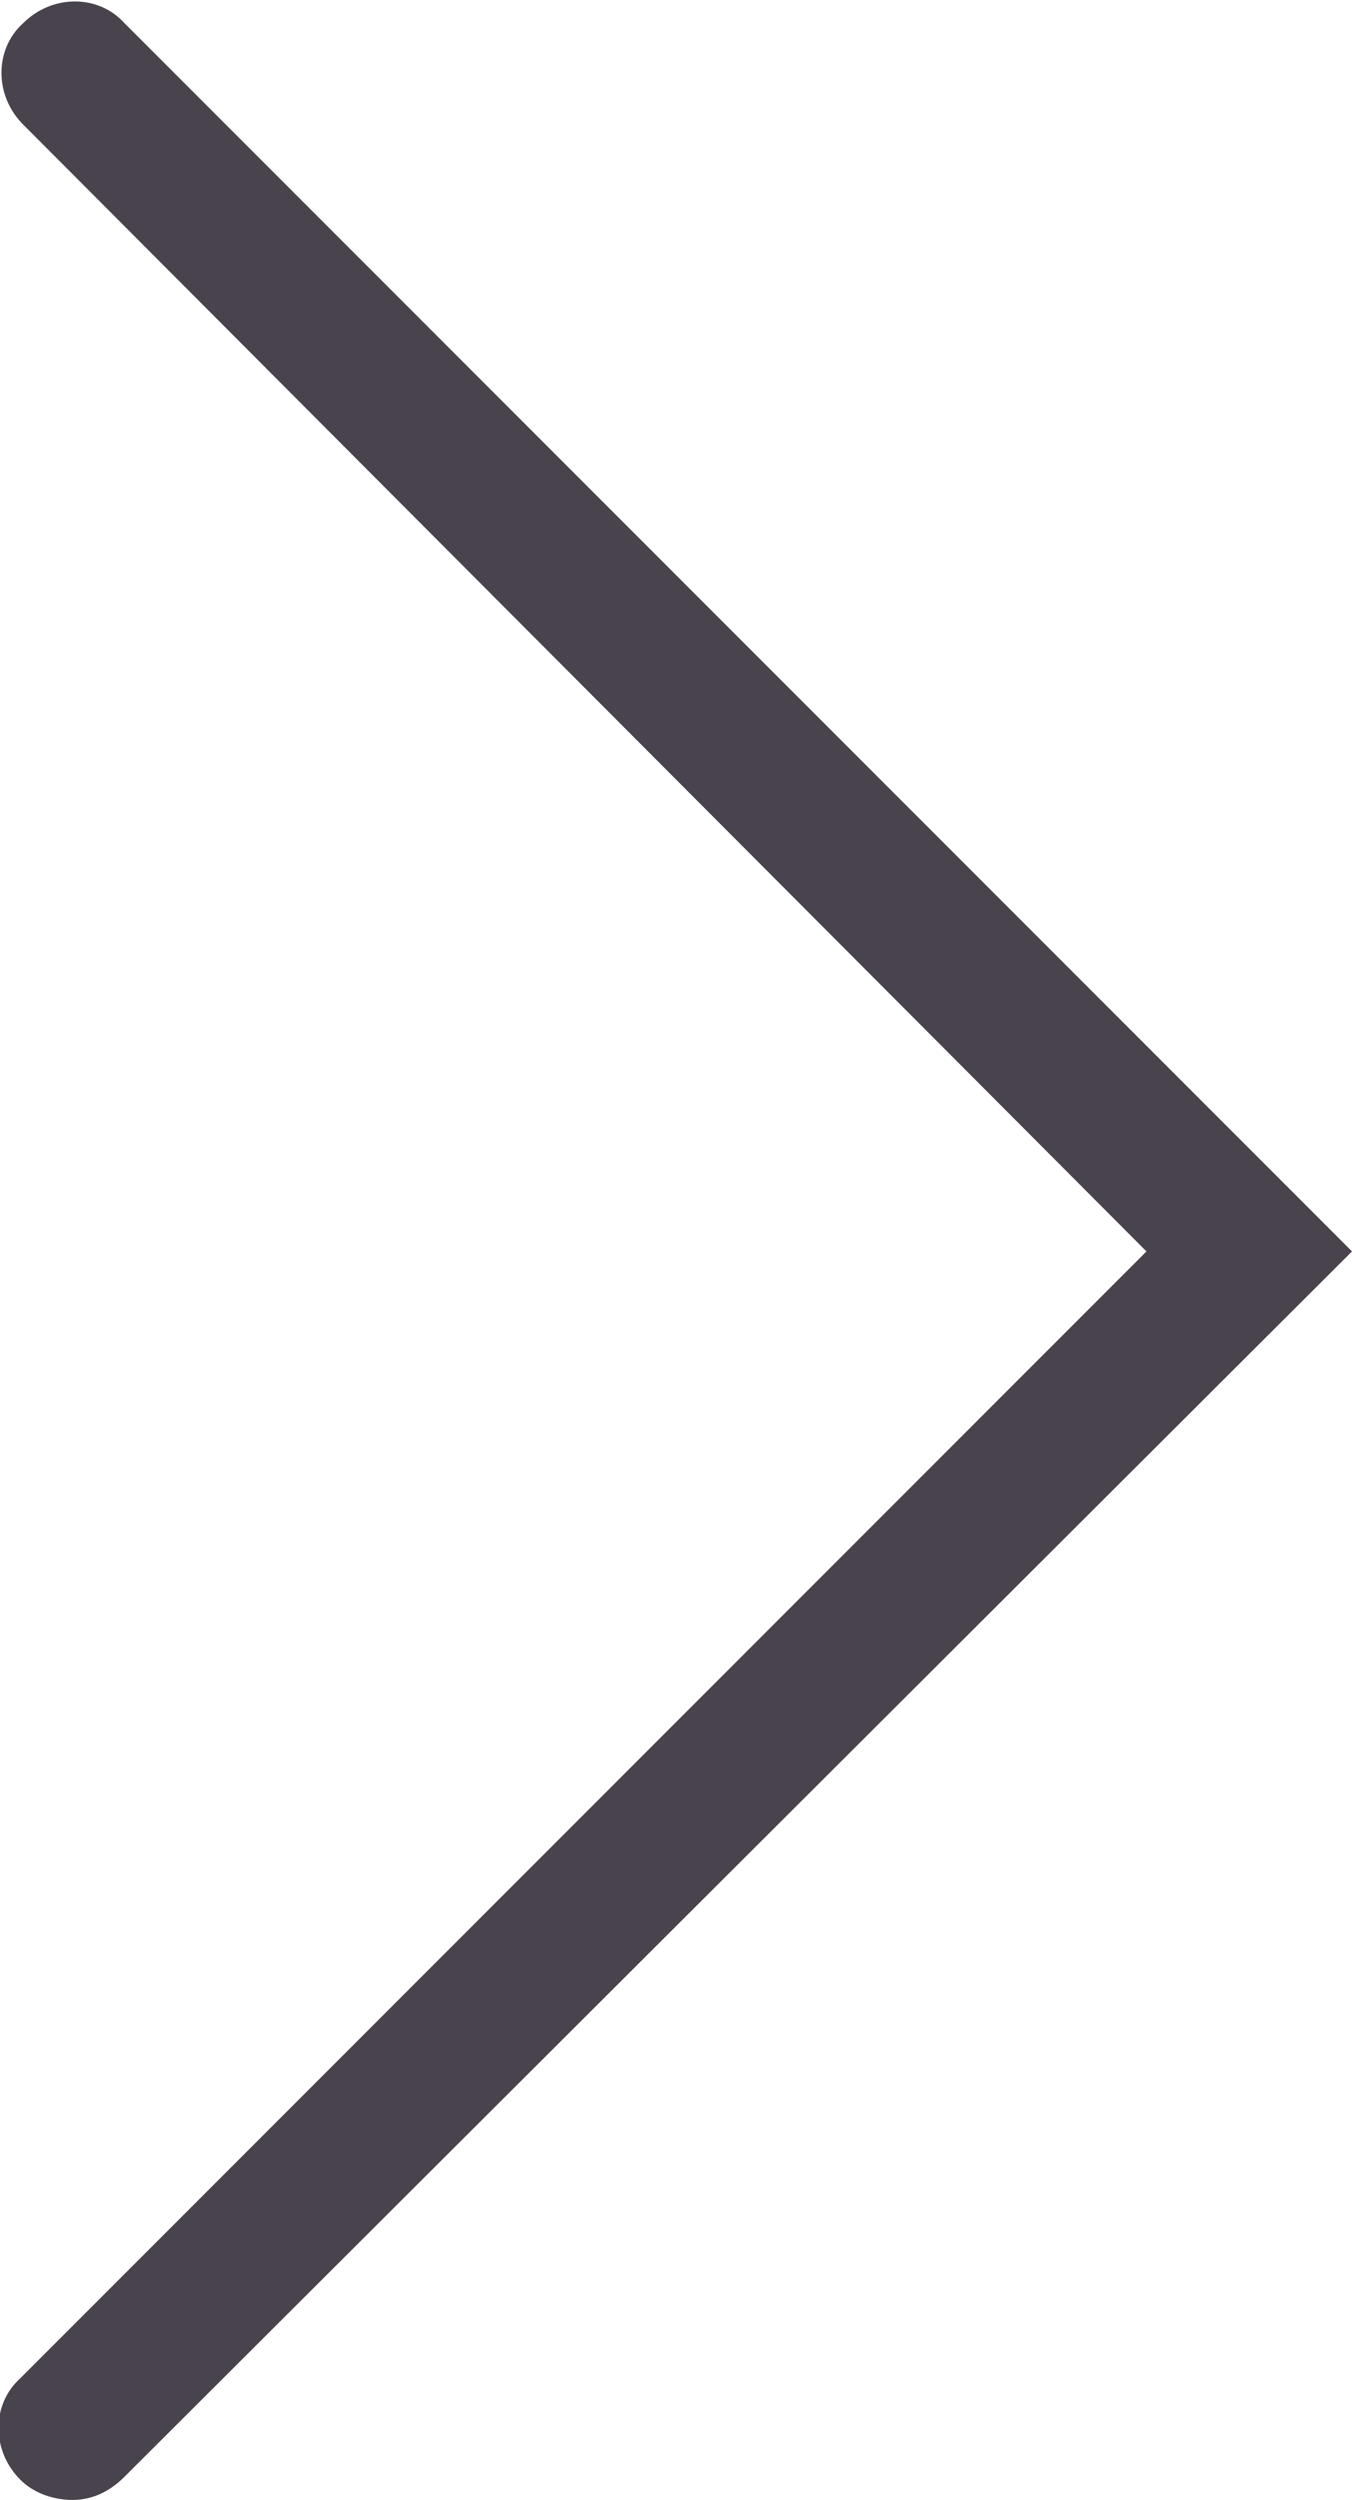 <?xml version="1.0" encoding="utf-8"?>
<!-- Generator: Adobe Illustrator 18.1.1, SVG Export Plug-In . SVG Version: 6.00 Build 0)  -->
<svg version="1.1" id="Layer_1" xmlns="http://www.w3.org/2000/svg" xmlns:xlink="http://www.w3.org/1999/xlink" x="0px" y="0px"
	 viewBox="0 0 46.7 86.3" enable-background="new 0 0 46.7 86.3" xml:space="preserve">
<path fill="#49434D" d="M2.5,86.3c-0.6,0-1.3-0.2-1.8-0.7c-1-1-1-2.6,0-3.5l38.9-38.9L0.8,4.3c-1-1-1-2.6,0-3.5c1-1,2.6-1,3.5,0
	l42.4,42.4L4.3,85.5C3.8,86,3.2,86.3,2.5,86.3z"/>
</svg>
